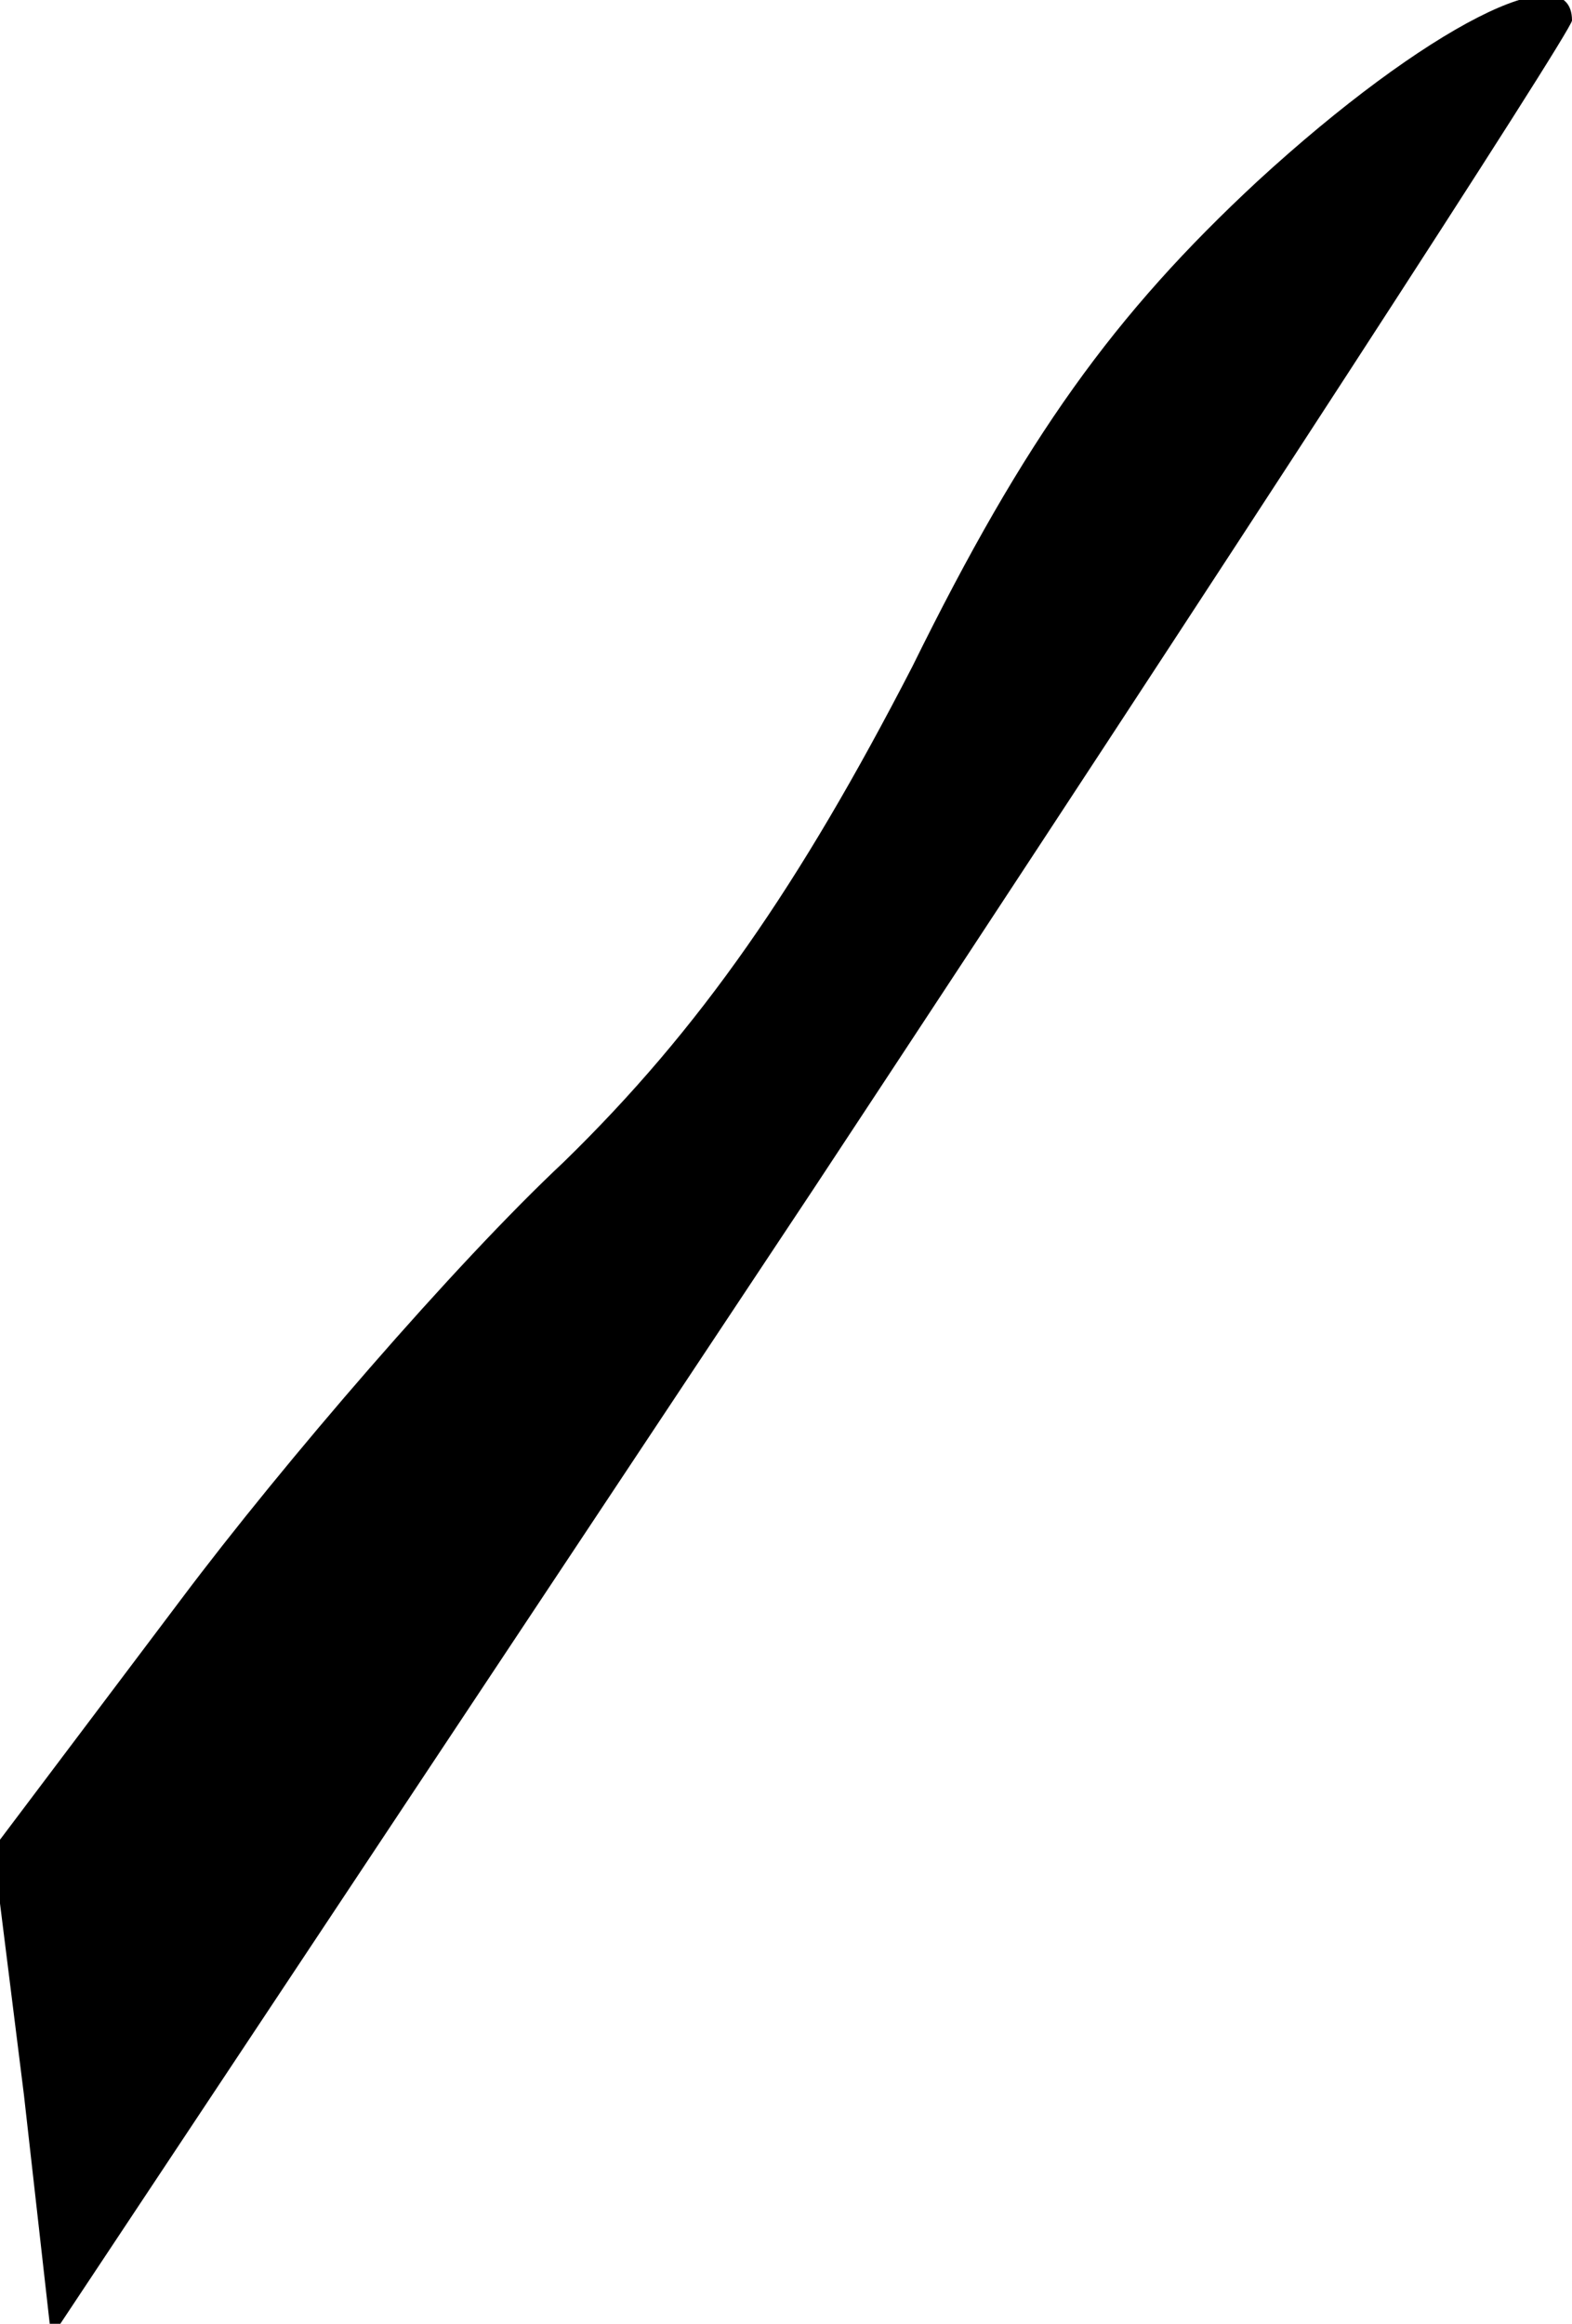 <?xml version="1.0" standalone="no"?>
<!DOCTYPE svg PUBLIC "-//W3C//DTD SVG 20010904//EN"
 "http://www.w3.org/TR/2001/REC-SVG-20010904/DTD/svg10.dtd">
<svg version="1.0" xmlns="http://www.w3.org/2000/svg"
 width="46pt" height="68pt" viewBox="0 0 46 68"
 preserveAspectRatio="xMidYMid meet">
<g transform="translate(0,68) scale(0.1,-0.1)"
fill="#000000" stroke="none">
<path fill="#000000" stroke="none" d="M368 627 c-42 -39 -68 -75 -101 -142
-33 -64 -62 -106 -102 -145 -32 -30 -82 -88 -112 -128 l-55 -73 9 -72 8 -71
223 336 c122 185 222 339 222 342 0 20 -43 -2 -92 -47z"/>
</g>
</svg>
